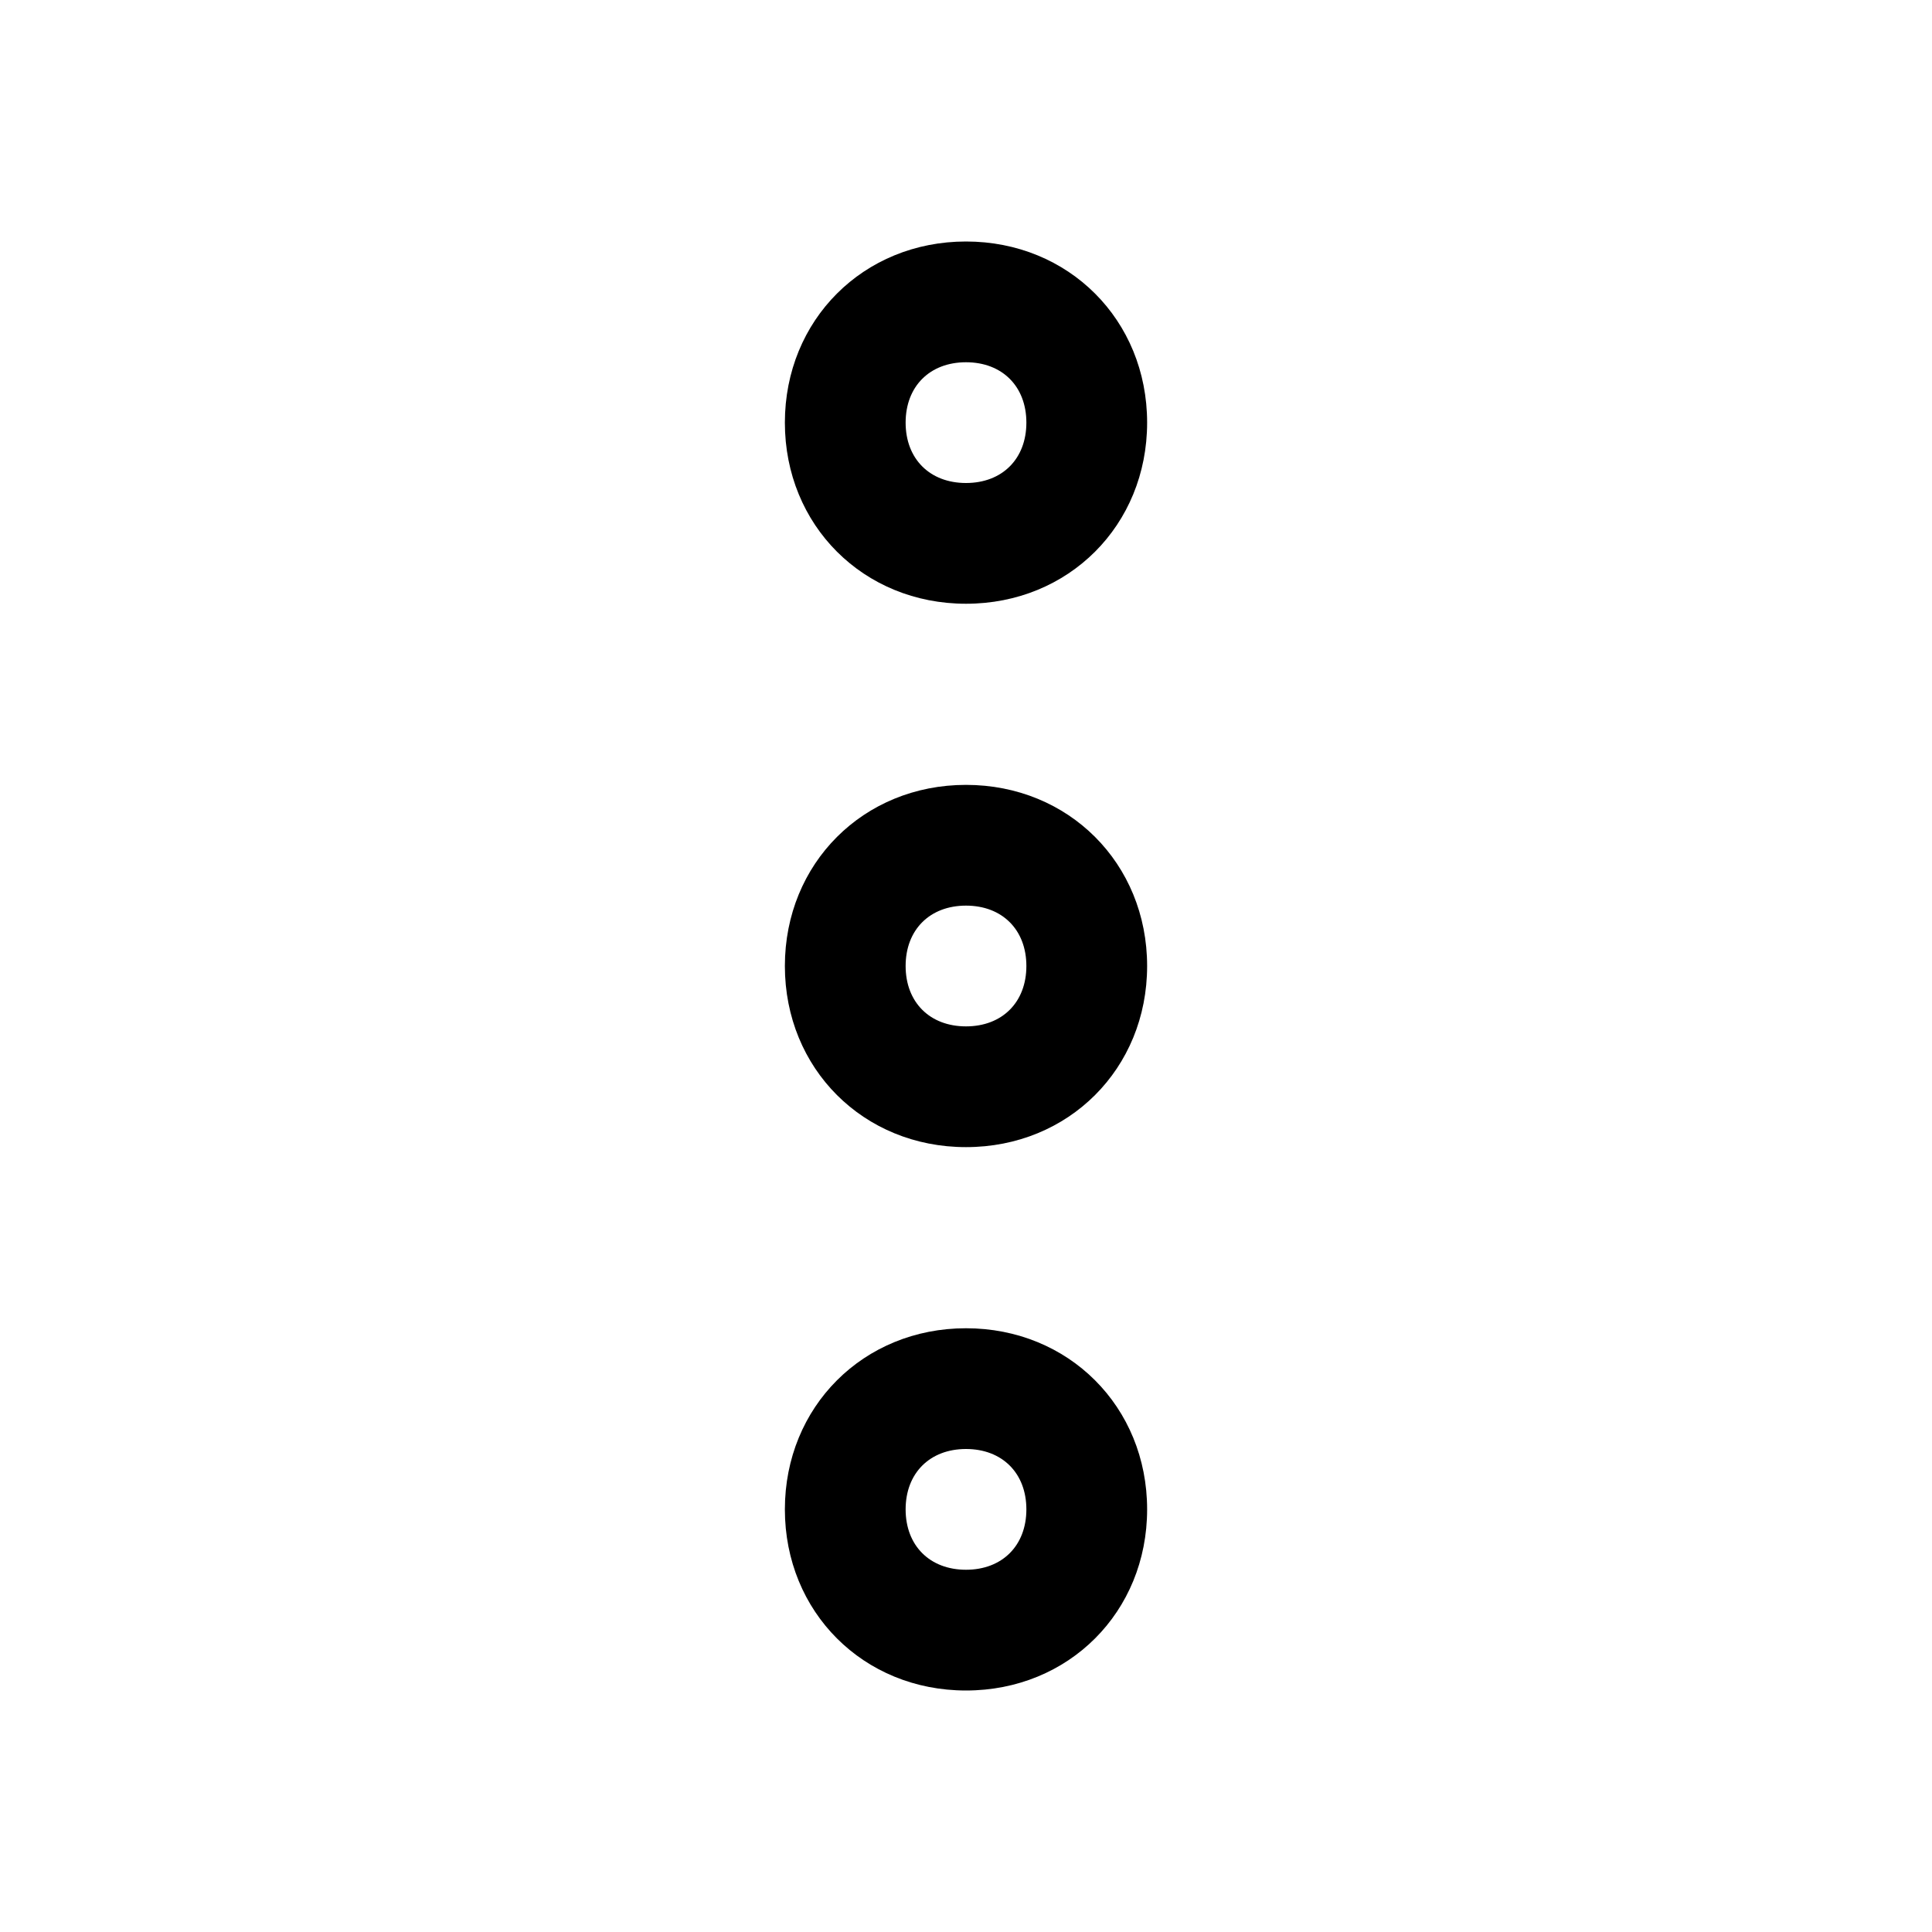 <?xml version="1.0" encoding="utf-8"?>
<!-- Generator: Adobe Illustrator 22.1.0, SVG Export Plug-In . SVG Version: 6.00 Build 0)  -->
<svg version="1.1" id="i-ellipsis-vertical" xmlns="http://www.w3.org/2000/svg" xmlns:xlink="http://www.w3.org/1999/xlink"
	 x="0px" y="0px" viewBox="0 0 32 32" style="enable-background:new 0 0 32 32;" xml:space="preserve">
<g>
	<path d="M16,10c-1.7,0-3-1.3-3-3s1.3-3,3-3s3,1.3,3,3S17.7,10,16,10z M16,6c-0.6,0-1,0.4-1,1s0.4,1,1,1s1-0.4,1-1S16.6,6,16,6z"/>
</g>
<g>
	<path d="M16,19c-1.7,0-3-1.3-3-3s1.3-3,3-3s3,1.3,3,3S17.7,19,16,19z M16,15c-0.6,0-1,0.4-1,1s0.4,1,1,1s1-0.4,1-1S16.6,15,16,15z"
		/>
</g>
<g>
	<path d="M16,28c-1.7,0-3-1.3-3-3s1.3-3,3-3s3,1.3,3,3S17.7,28,16,28z M16,24c-0.6,0-1,0.4-1,1s0.4,1,1,1s1-0.4,1-1S16.6,24,16,24z"
		/>
</g>
</svg>
